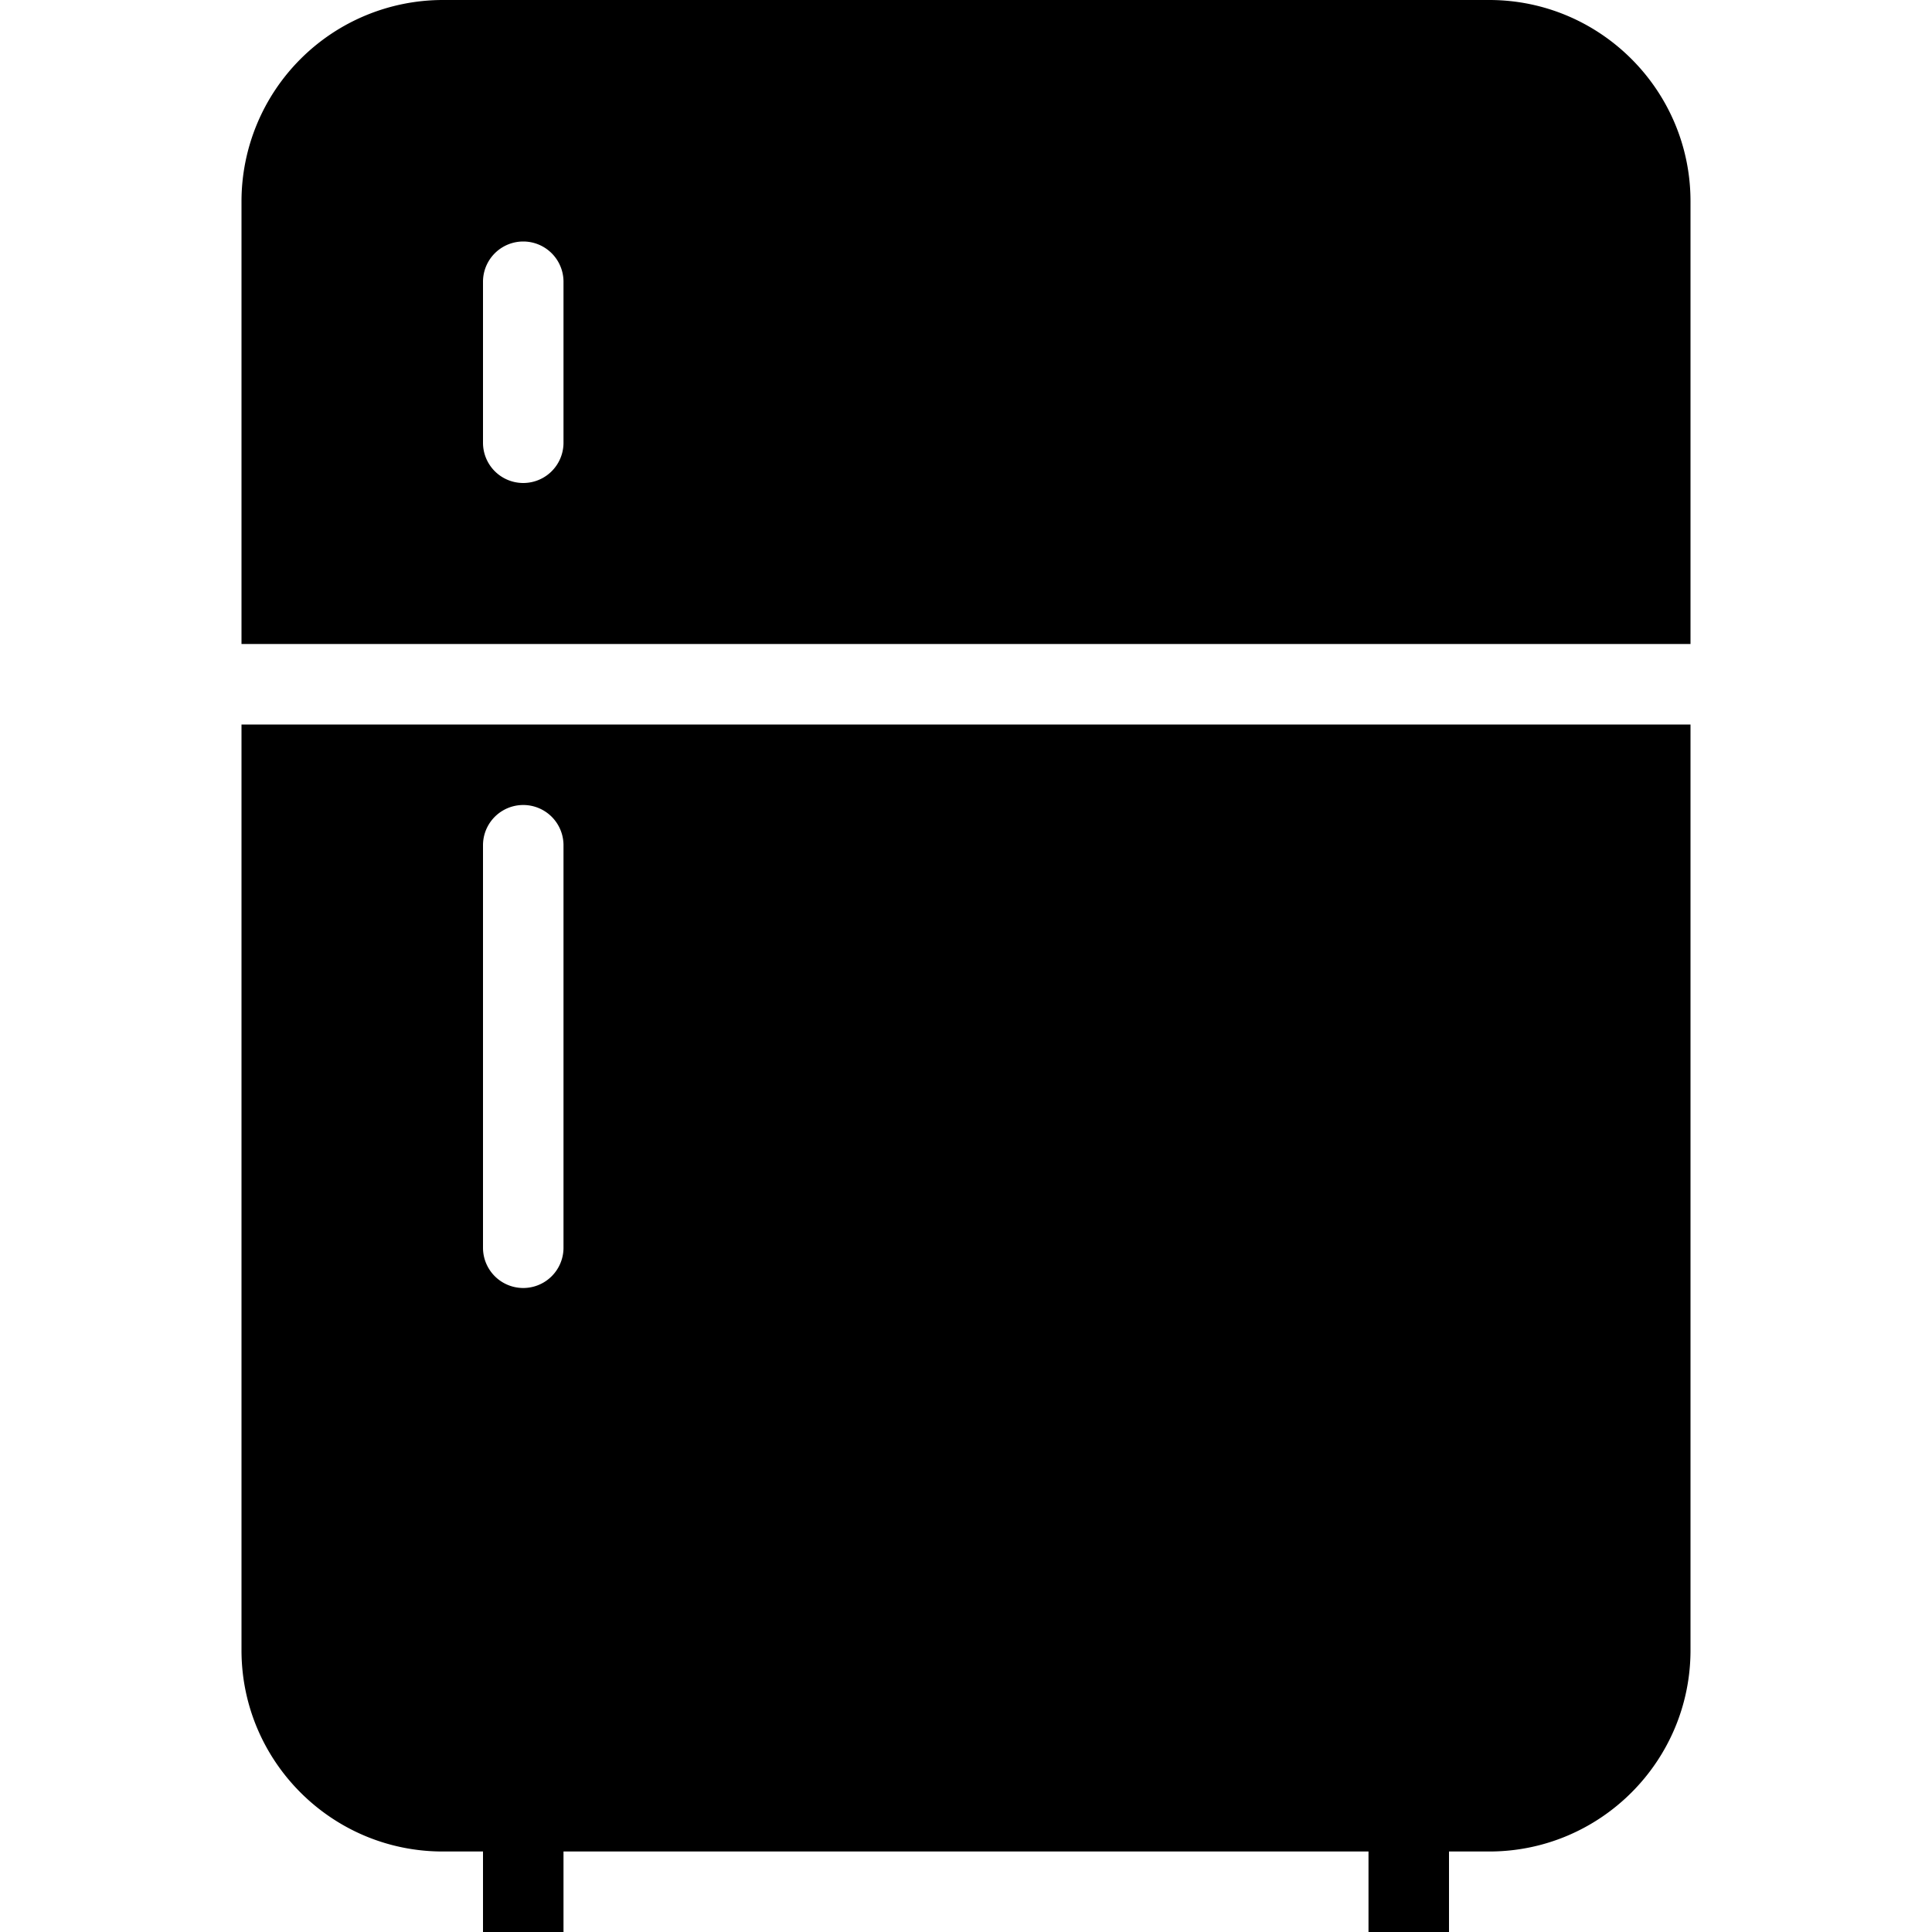 <svg xmlns="http://www.w3.org/2000/svg" viewBox="0 0 24 24">
  <path d="M21 8V2.5C21 1.122 19.879 0 18.5 0h-13A2.503 2.503 0 0 0 3 2.5V8h18ZM6 3.5a.5.5 0 0 1 1 0v2a.5.5 0 0 1-1 0v-2ZM3 9v11.5C3 21.879 4.121 23 5.5 23H6v1h1v-1h10v1h1v-1h.5c1.379 0 2.5-1.121 2.5-2.5V9H3Zm4 6.5a.5.5 0 0 1-1 0v-5a.5.5 0 0 1 1 0v5Z"/>
</svg>
